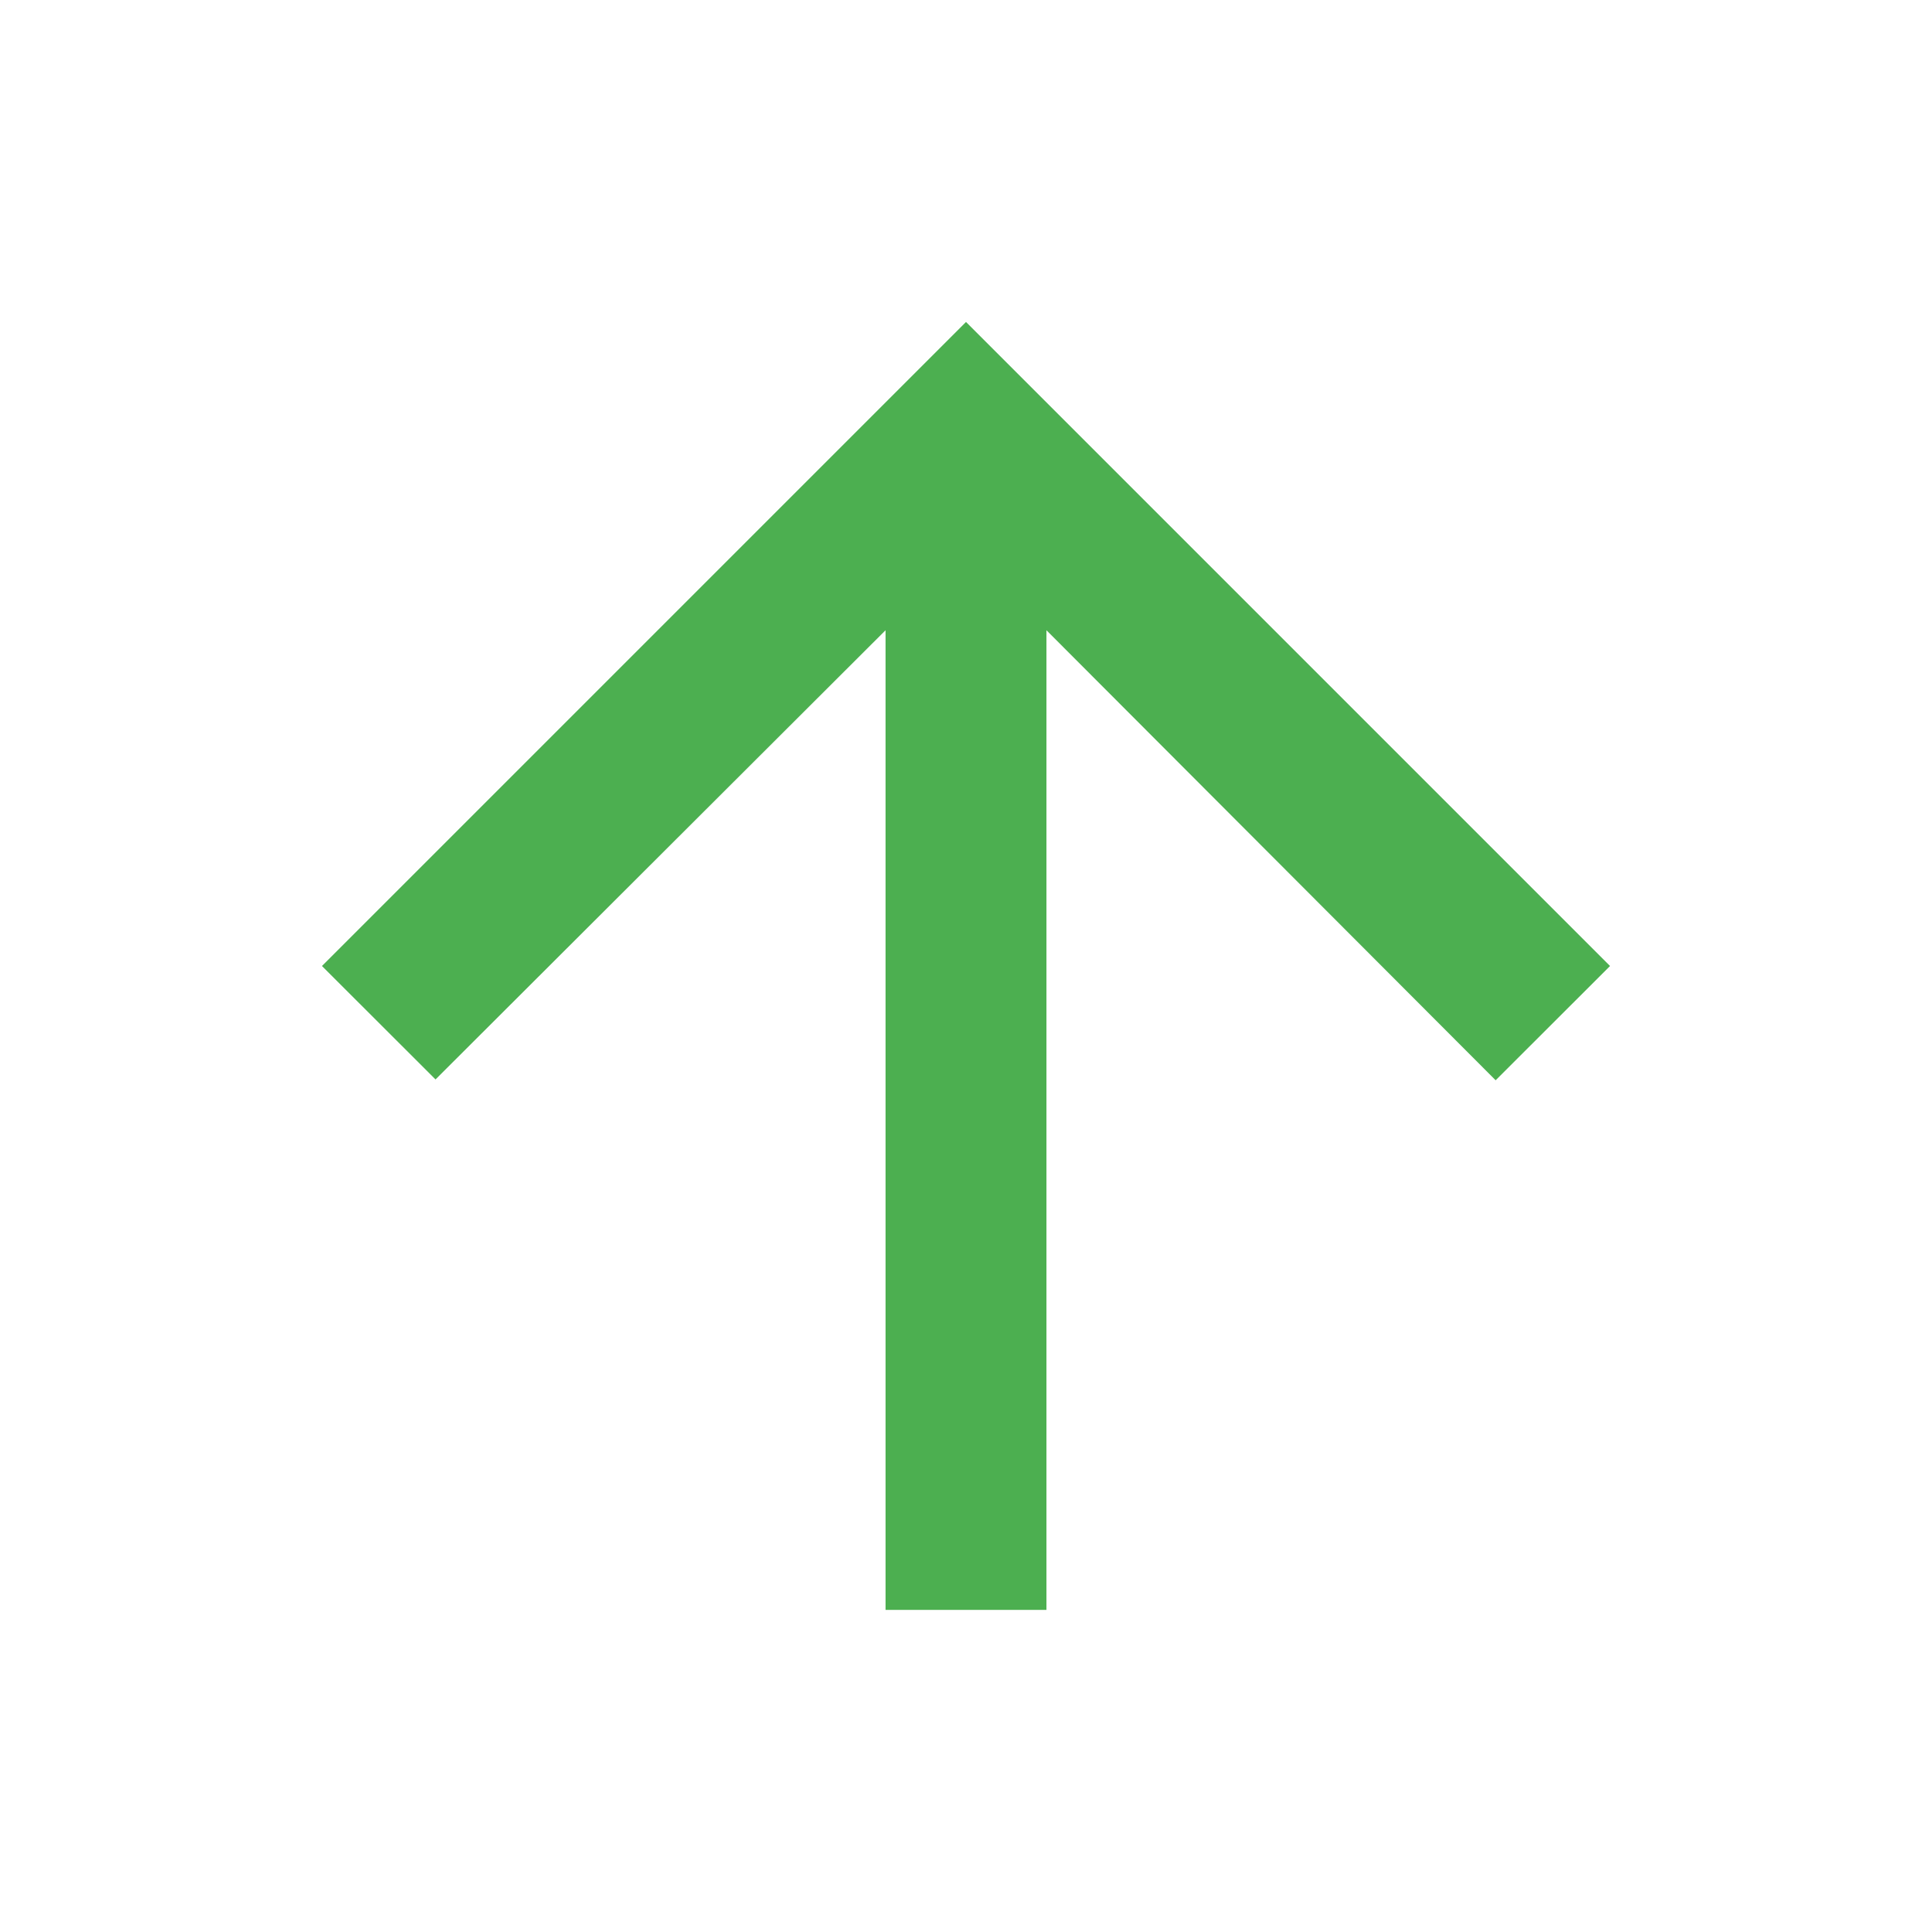 <svg width="14" height="14" viewBox="0 0 14 14" fill="none" xmlns="http://www.w3.org/2000/svg">
<path d="M2.333 7L3.156 7.822L6.417 4.567V11.666H7.583V4.567L10.838 7.828L11.667 7L7 2.333L2.333 7Z" fill="#4CAF50"/>
</svg>
